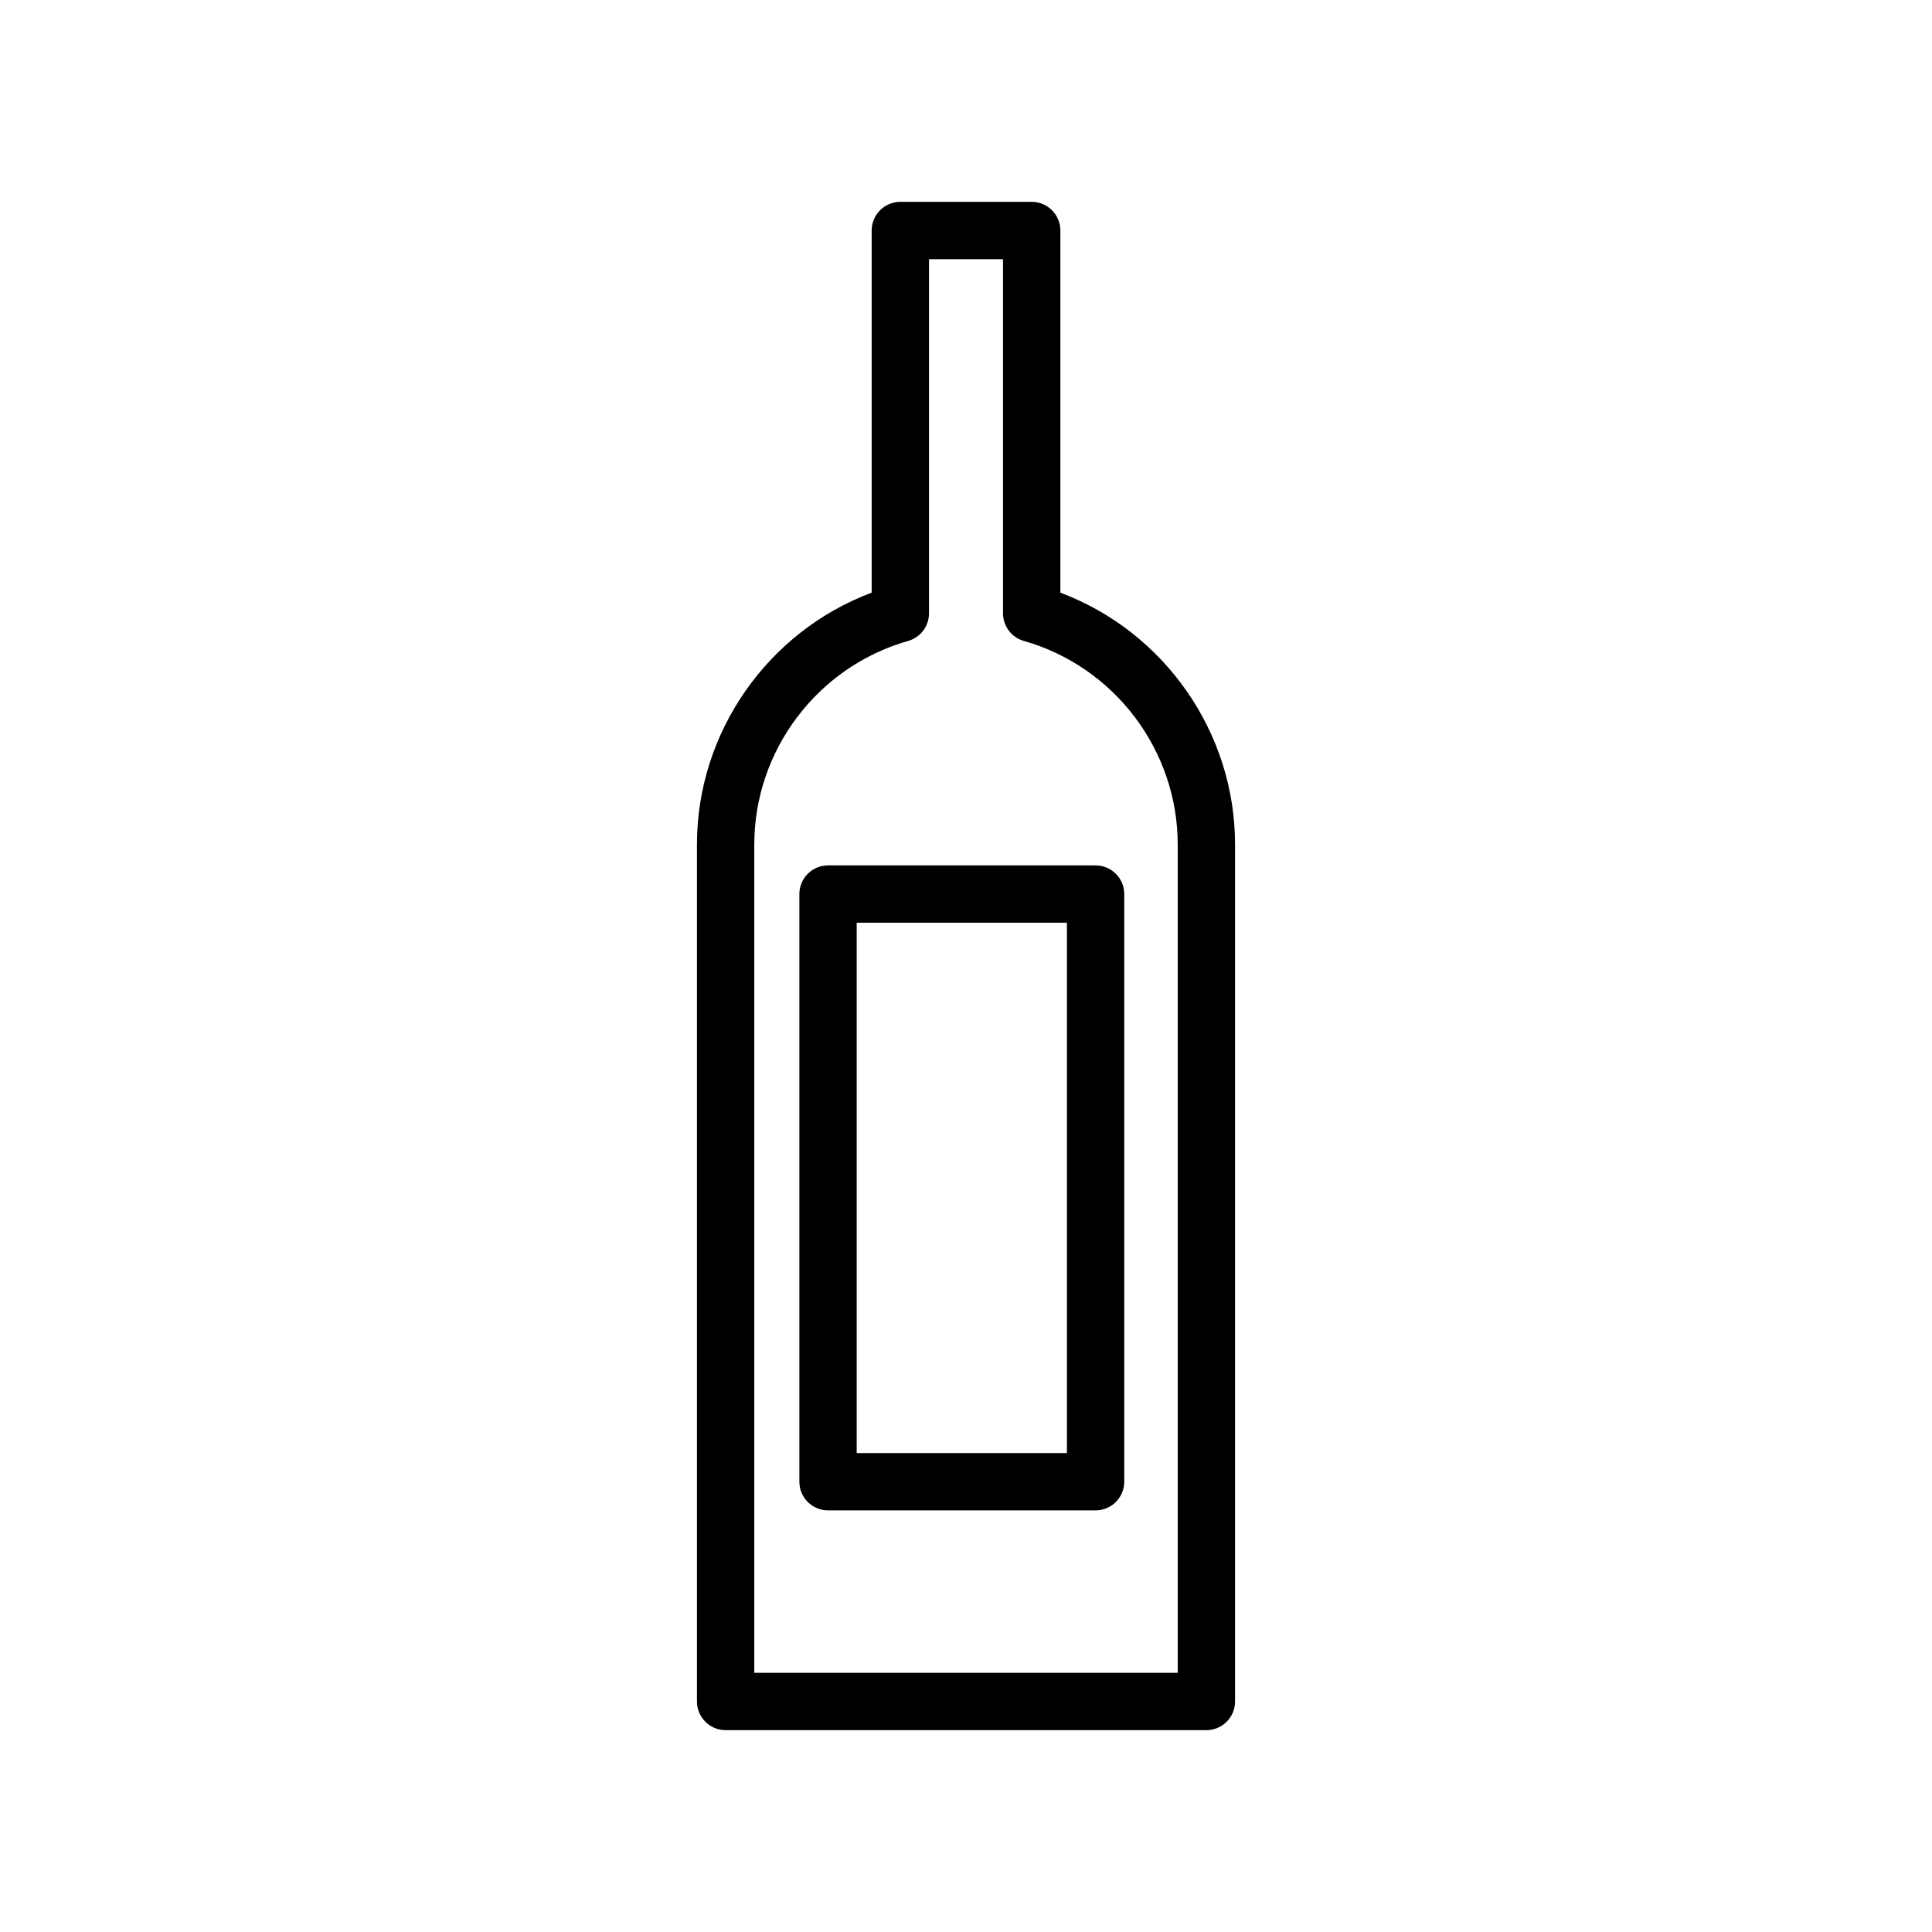 <?xml version="1.0" encoding="utf-8"?>
<!-- Generator: Adobe Illustrator 15.0.0, SVG Export Plug-In . SVG Version: 6.00 Build 0)  -->
<!DOCTYPE svg PUBLIC "-//W3C//DTD SVG 1.1//EN" "http://www.w3.org/Graphics/SVG/1.1/DTD/svg11.dtd">
<svg version="1.1" id="Capa_1" xmlns="http://www.w3.org/2000/svg" xmlns:xlink="http://www.w3.org/1999/xlink" x="0px" y="0px"
	 width="600px" height="600px" viewBox="0 0 600 600" enable-background="new 0 0 600 600" xml:space="preserve">
<g>
	<path d="M329.303,184.055V71.587c0-4.916-3.986-8.902-8.902-8.902h-40.796c-4.916,0-8.902,3.986-8.902,8.902V184.05
		c-32.26,12.1-54.257,43.339-54.257,78.198v266.165c0,4.916,3.986,8.902,8.902,8.902h149.305c4.916,0,8.902-3.986,8.902-8.902
		V262.248C383.555,227.391,361.561,196.154,329.303,184.055z M365.75,519.511h-131.5V262.248c0-29.225,19.649-55.212,47.784-63.199
		c3.83-1.087,6.473-4.584,6.473-8.563V80.489h22.991V190.49c0,3.979,2.643,7.477,6.473,8.563
		c28.132,7.987,47.779,33.973,47.779,63.194V519.511z"/>
	<path d="M257.153,268.759c-4.916,0-8.902,3.986-8.902,8.902v182.498c0,4.916,3.986,8.902,8.902,8.902h83.09
		c4.917,0,8.902-3.986,8.902-8.902V277.661c0-4.916-3.985-8.902-8.902-8.902H257.153z M331.341,451.257h-65.285V286.563h65.285
		V451.257z"/>
</g>
</svg>
